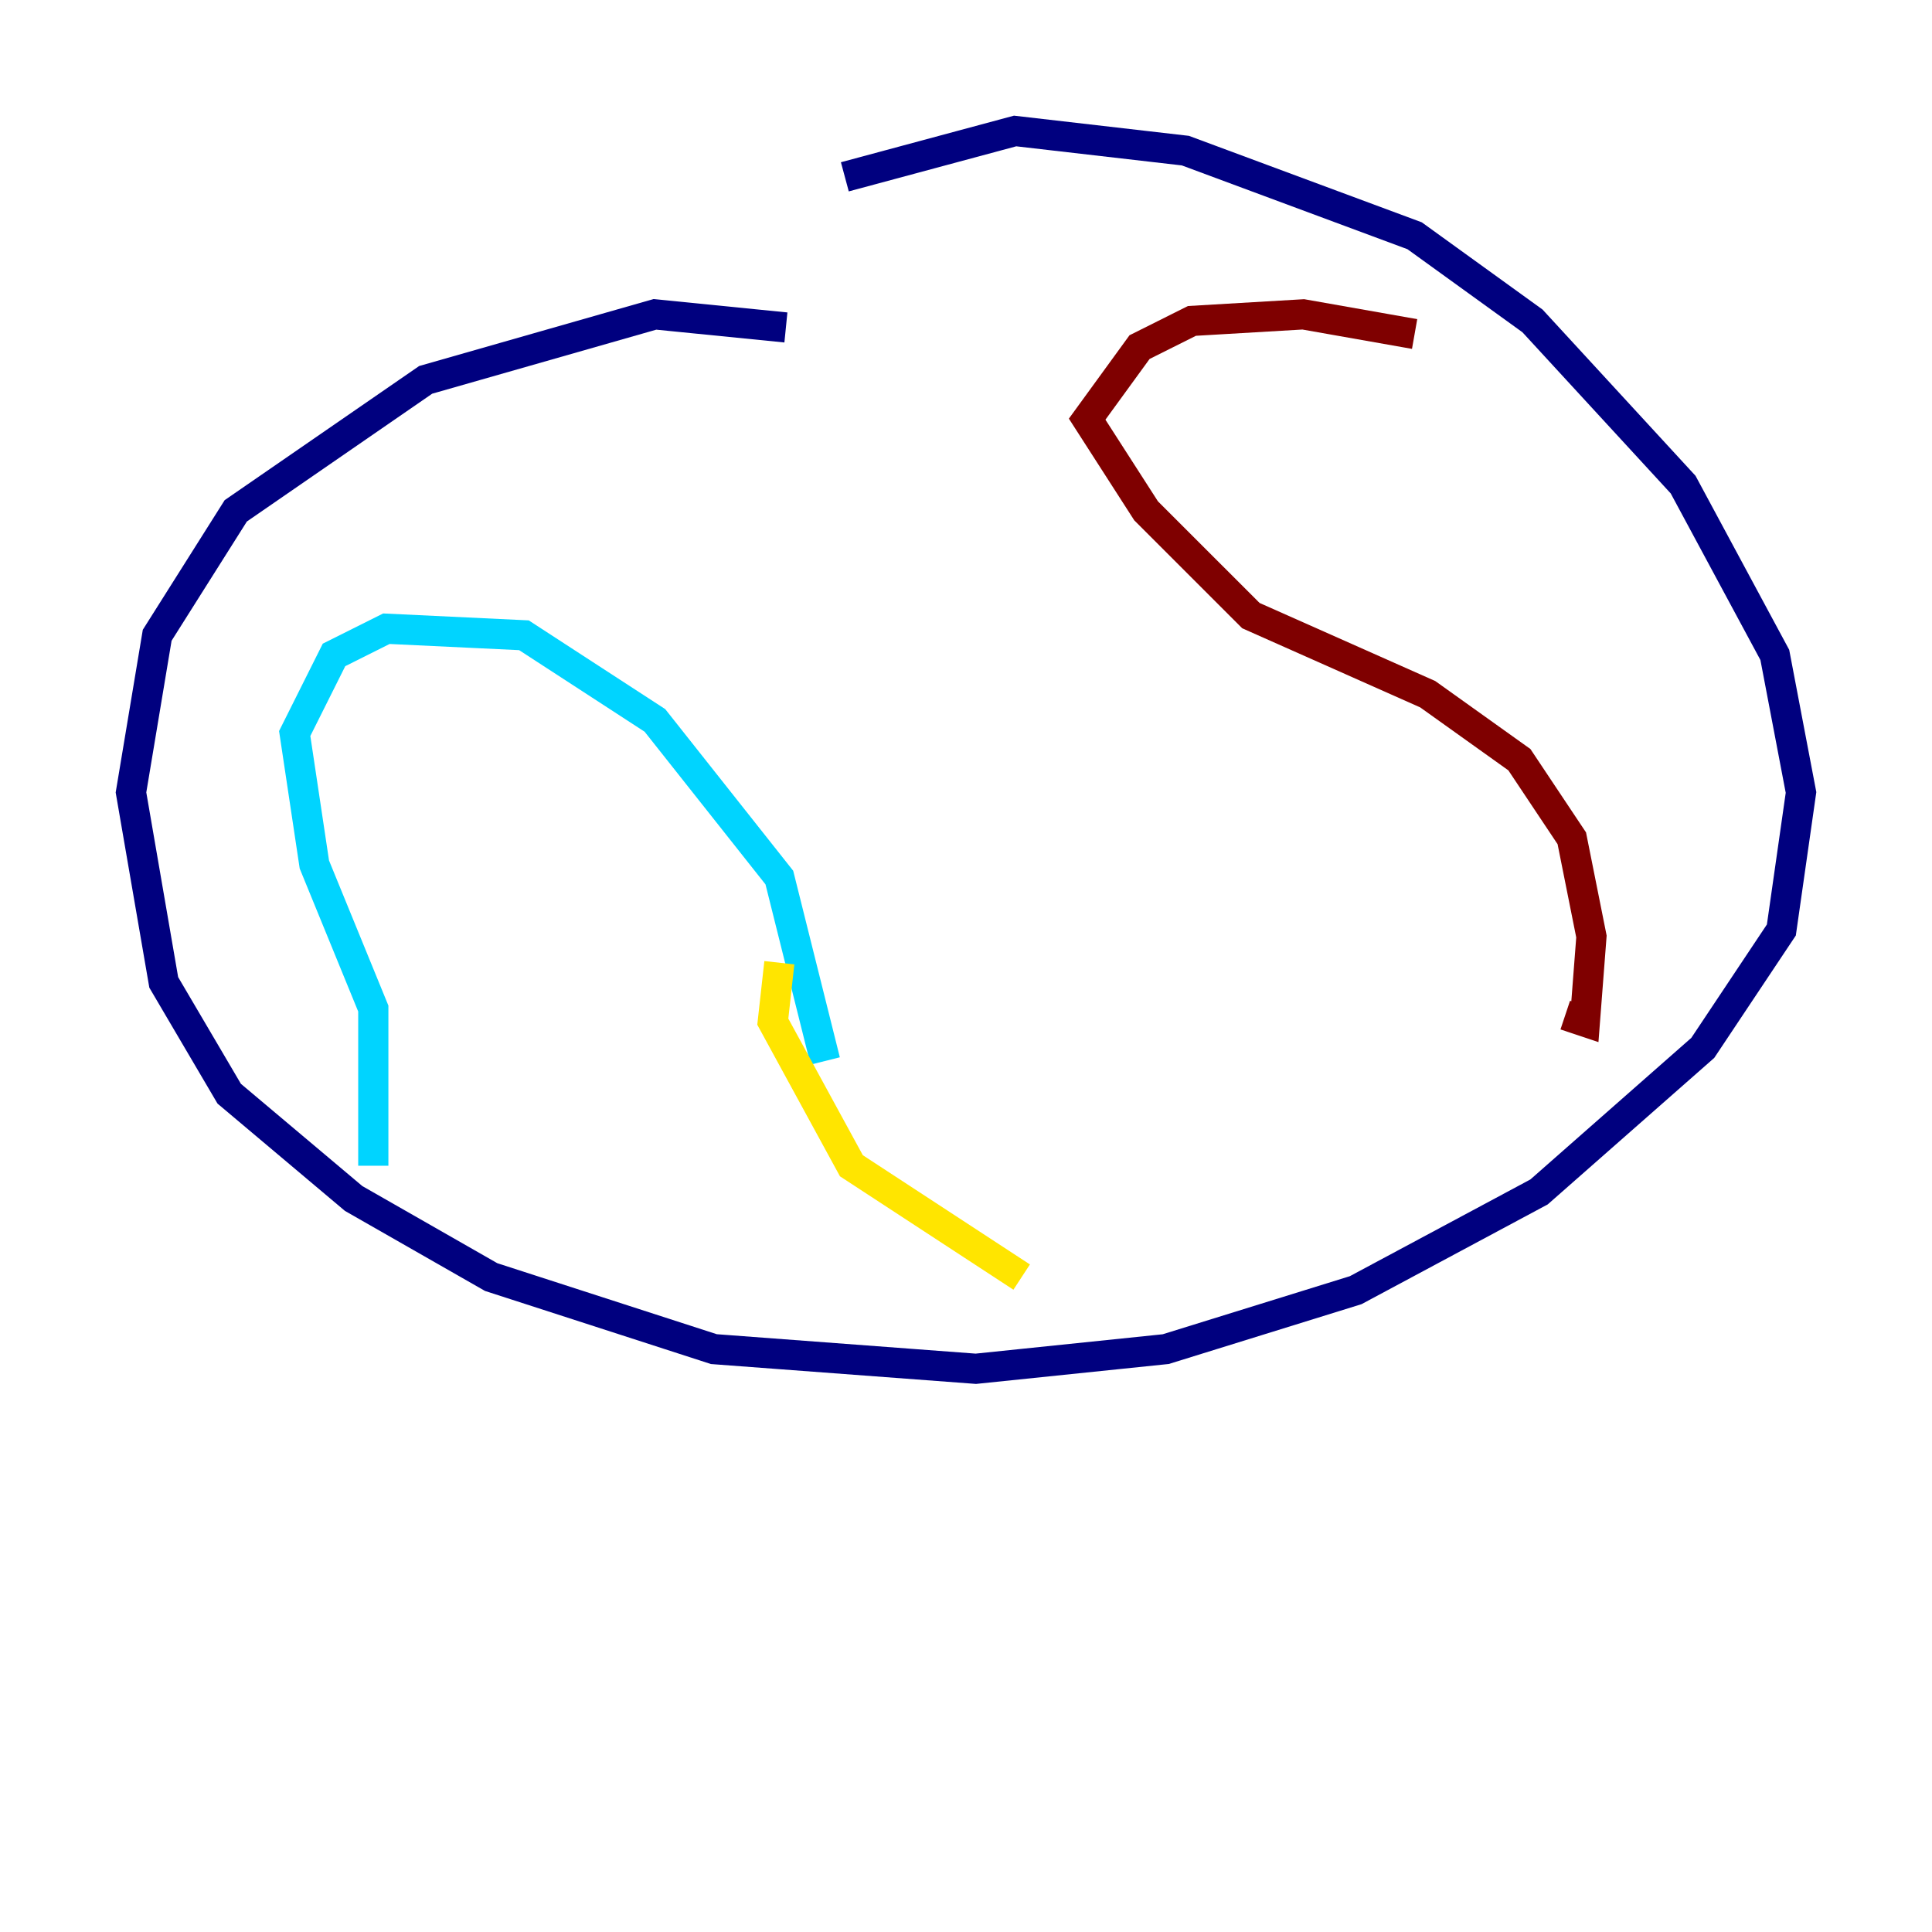 <?xml version="1.0" encoding="utf-8" ?>
<svg baseProfile="tiny" height="128" version="1.2" viewBox="0,0,128,128" width="128" xmlns="http://www.w3.org/2000/svg" xmlns:ev="http://www.w3.org/2001/xml-events" xmlns:xlink="http://www.w3.org/1999/xlink"><defs /><polyline fill="none" points="55.973,11.715 67.254,8.678 78.536,9.98 93.722,15.62 101.532,21.261 111.512,32.108 117.586,43.39 119.322,52.502 118.02,61.614 112.814,69.424 101.966,78.969 89.817,85.478 77.234,89.383 64.651,90.685 47.295,89.383 32.542,84.61 23.43,79.403 15.186,72.461 10.848,65.085 8.678,52.502 10.414,42.088 15.62,33.844 28.203,25.166 43.39,20.827 52.068,21.695" stroke="#00007f" stroke-width="2" /><polyline fill="none" points="54.671,70.291 51.634,58.142 43.39,47.729 34.712,42.088 25.6,41.654 22.129,43.39 19.525,48.597 20.827,57.275 24.732,66.82 24.732,77.234" stroke="#00d4ff" stroke-width="2" /><polyline fill="none" points="51.634,63.783 51.2,67.688 56.407,77.234 67.688,84.61" stroke="#ffe500" stroke-width="2" /><polyline fill="none" points="103.702,67.254 105.003,67.688 105.437,62.047 104.136,55.539 100.664,50.332 94.59,45.993 82.875,40.786 75.932,33.844 72.027,27.77 75.498,22.997 78.969,21.261 86.346,20.827 93.722,22.129" stroke="#7f0000" stroke-width="2" /></svg>